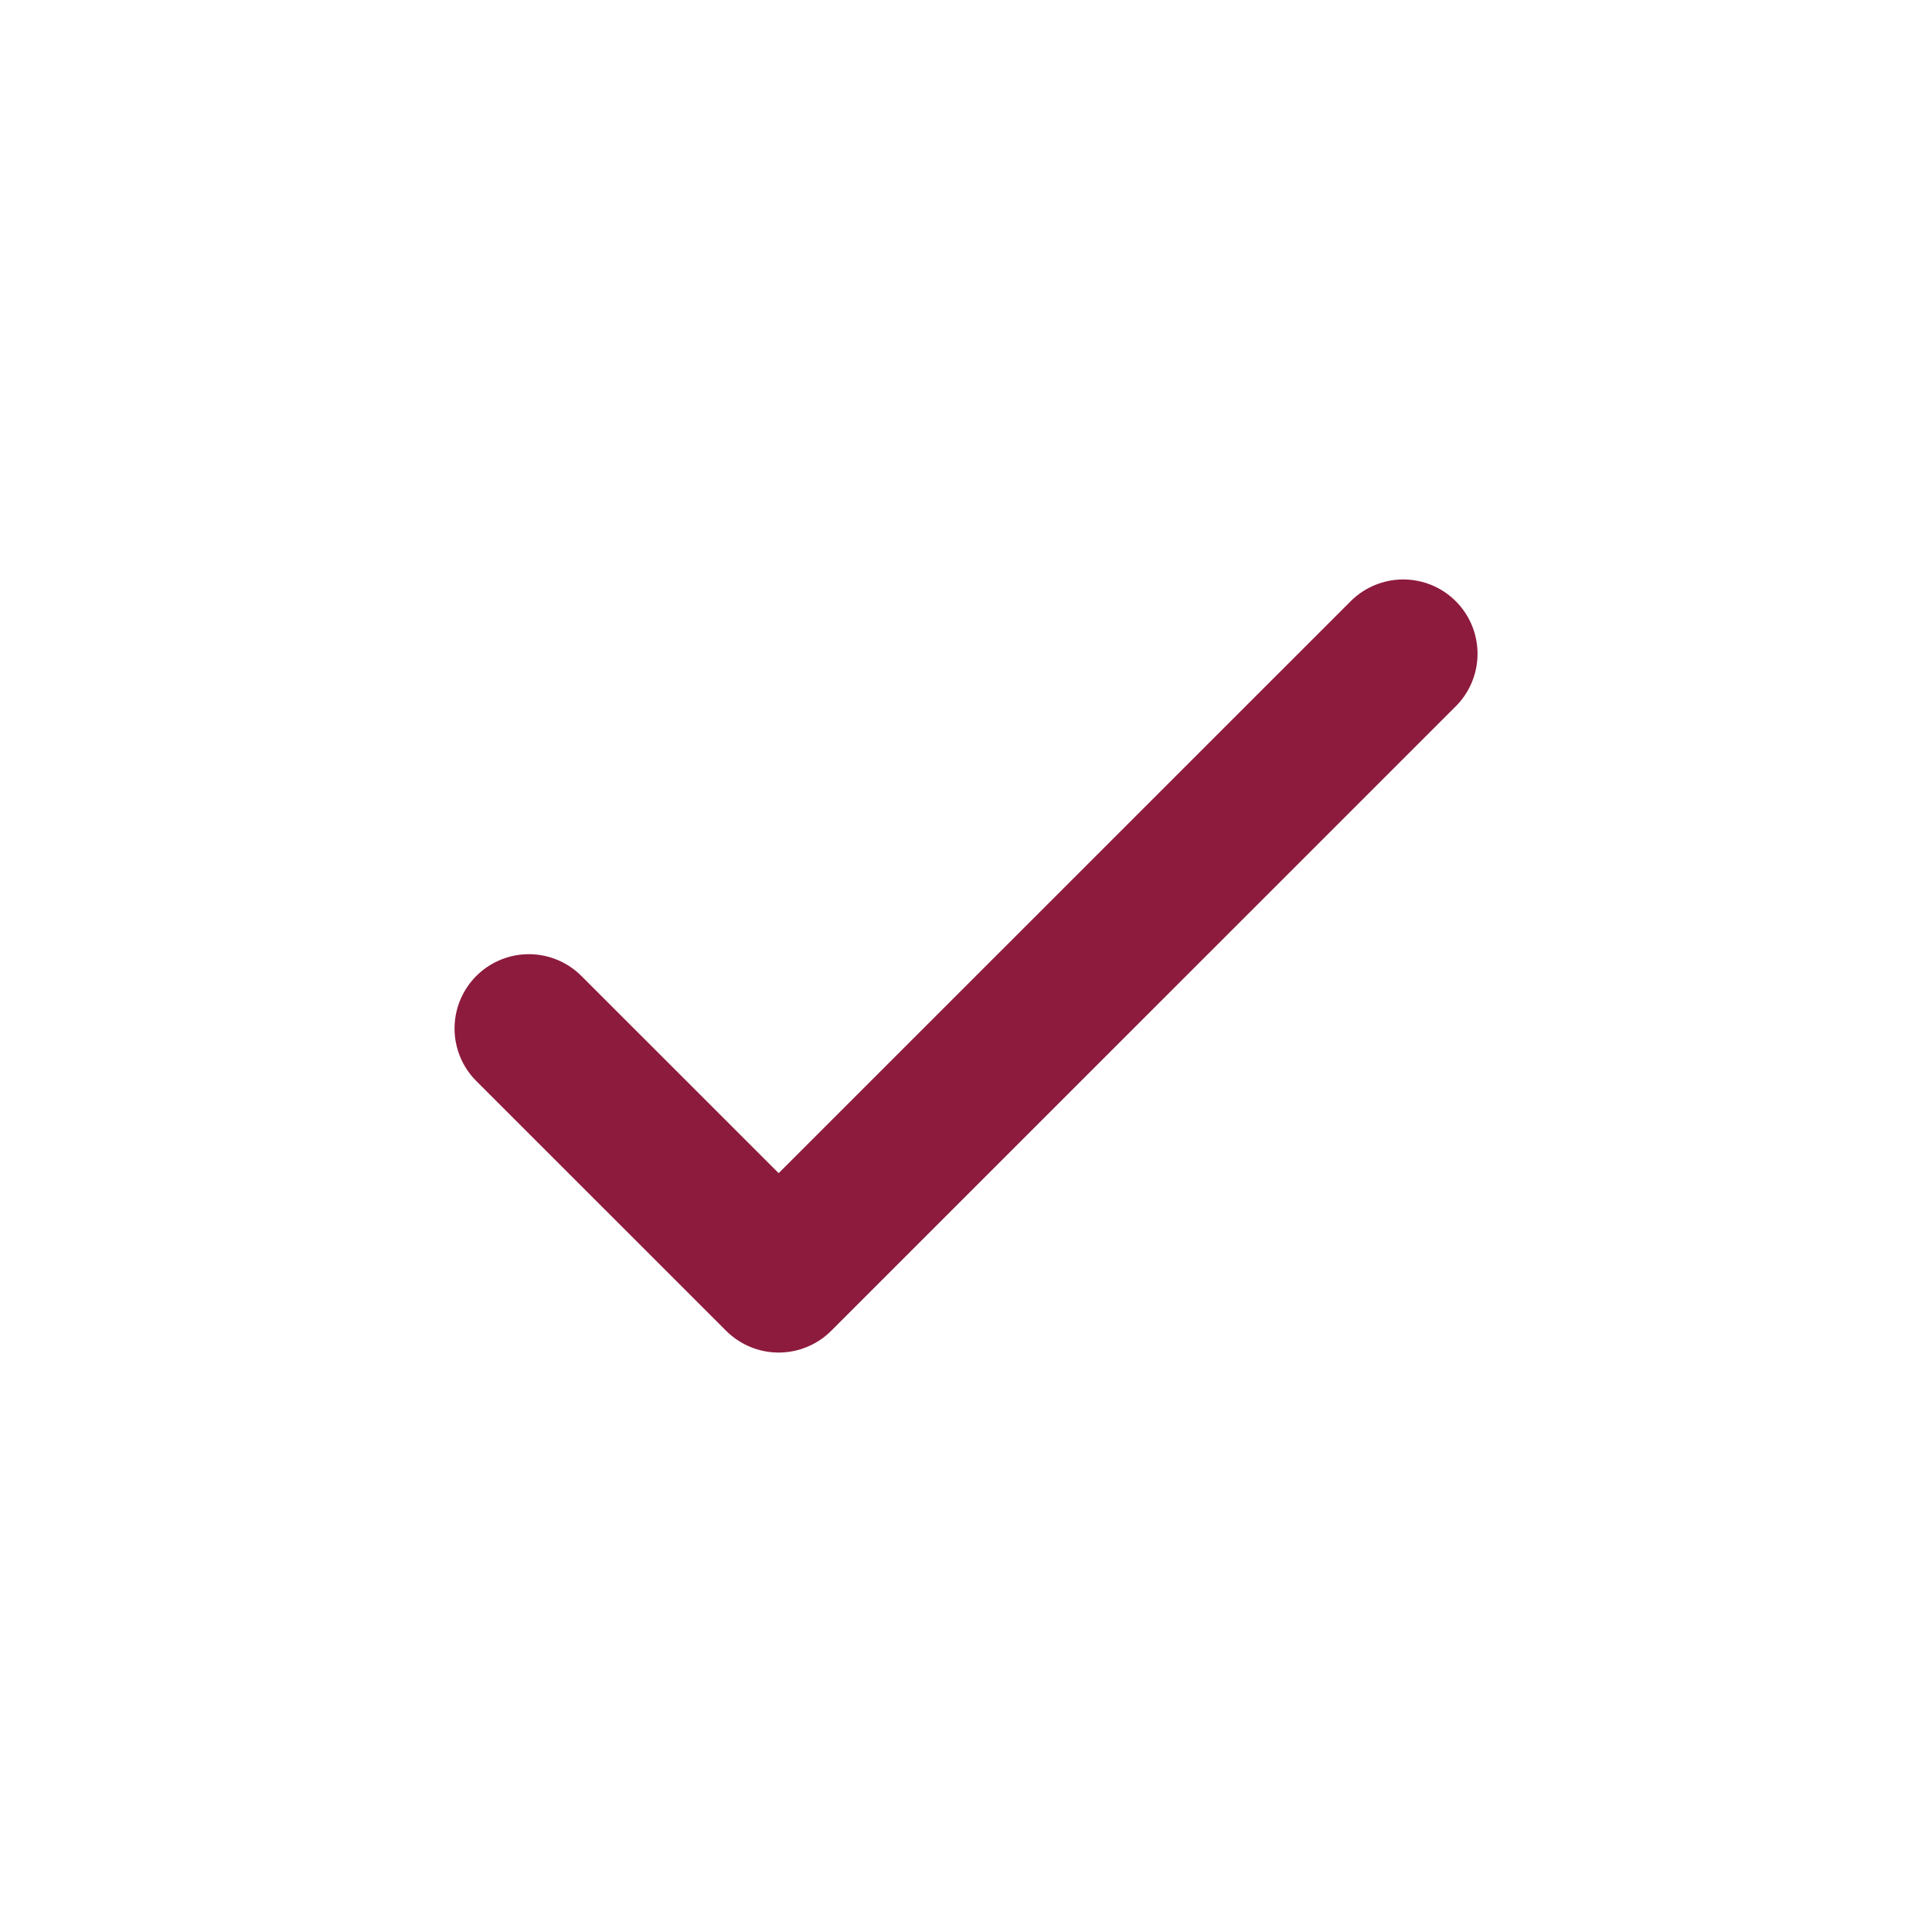 <svg xmlns="http://www.w3.org/2000/svg" fill="none" viewBox="84 43 26 26">   <g filter="url(#filter0_ddddd_287_15471)">     <path d="M97 69C104.18 69 110 63.18 110 56C110 48.82 104.18 43 97 43C89.82 43 84 48.82 84 56C84 63.18 89.82 69 97 69Z" fill="white"/>   </g>   <path d="M91.117 56.841L94.479 60.202L102.884 51.798" stroke="#8D1B3D" stroke-width="2" stroke-linecap="round" stroke-linejoin="round"/>   <defs>     <filter id="filter0_ddddd_287_15471" x="0" y="0" width="214" height="214" filterUnits="userSpaceOnUse" color-interpolation-filters="sRGB">       <feFlood flood-opacity="0" result="BackgroundImageFix"/>       <feColorMatrix in="SourceAlpha" type="matrix" values="0 0 0 0 0 0 0 0 0 0 0 0 0 0 0 0 0 0 127 0" result="hardAlpha"/>       <feOffset dy="3.307"/>       <feGaussianBlur stdDeviation="1.659"/>       <feColorMatrix type="matrix" values="0 0 0 0 0 0 0 0 0 0 0 0 0 0 0 0 0 0 0.02 0"/>       <feBlend mode="normal" in2="BackgroundImageFix" result="effect1_dropShadow_287_15471"/>       <feColorMatrix in="SourceAlpha" type="matrix" values="0 0 0 0 0 0 0 0 0 0 0 0 0 0 0 0 0 0 127 0" result="hardAlpha"/>       <feOffset dy="6.994"/>       <feGaussianBlur stdDeviation="4.103"/>       <feColorMatrix type="matrix" values="0 0 0 0 0 0 0 0 0 0 0 0 0 0 0 0 0 0 0.035 0"/>       <feBlend mode="normal" in2="effect1_dropShadow_287_15471" result="effect2_dropShadow_287_15471"/>       <feColorMatrix in="SourceAlpha" type="matrix" values="0 0 0 0 0 0 0 0 0 0 0 0 0 0 0 0 0 0 127 0" result="hardAlpha"/>       <feOffset dy="11.89"/>       <feGaussianBlur stdDeviation="8.22"/>       <feColorMatrix type="matrix" values="0 0 0 0 0 0 0 0 0 0 0 0 0 0 0 0 0 0 0.051 0"/>       <feBlend mode="normal" in2="effect2_dropShadow_287_15471" result="effect3_dropShadow_287_15471"/>       <feColorMatrix in="SourceAlpha" type="matrix" values="0 0 0 0 0 0 0 0 0 0 0 0 0 0 0 0 0 0 127 0" result="hardAlpha"/>       <feOffset dx="10" dy="20.718"/>       <feGaussianBlur stdDeviation="16.81"/>       <feColorMatrix type="matrix" values="0 0 0 0 0 0 0 0 0 0 0 0 0 0 0 0 0 0 0.07 0"/>       <feBlend mode="normal" in2="effect3_dropShadow_287_15471" result="effect4_dropShadow_287_15471"/>       <feColorMatrix in="SourceAlpha" type="matrix" values="0 0 0 0 0 0 0 0 0 0 0 0 0 0 0 0 0 0 127 0" result="hardAlpha"/>       <feOffset dx="10" dy="51"/>       <feGaussianBlur stdDeviation="47"/>       <feColorMatrix type="matrix" values="0 0 0 0 0 0 0 0 0 0 0 0 0 0 0 0 0 0 0.11 0"/>       <feBlend mode="normal" in2="effect4_dropShadow_287_15471" result="effect5_dropShadow_287_15471"/>       <feBlend mode="normal" in="SourceGraphic" in2="effect5_dropShadow_287_15471" result="shape"/>     </filter>   </defs> </svg>